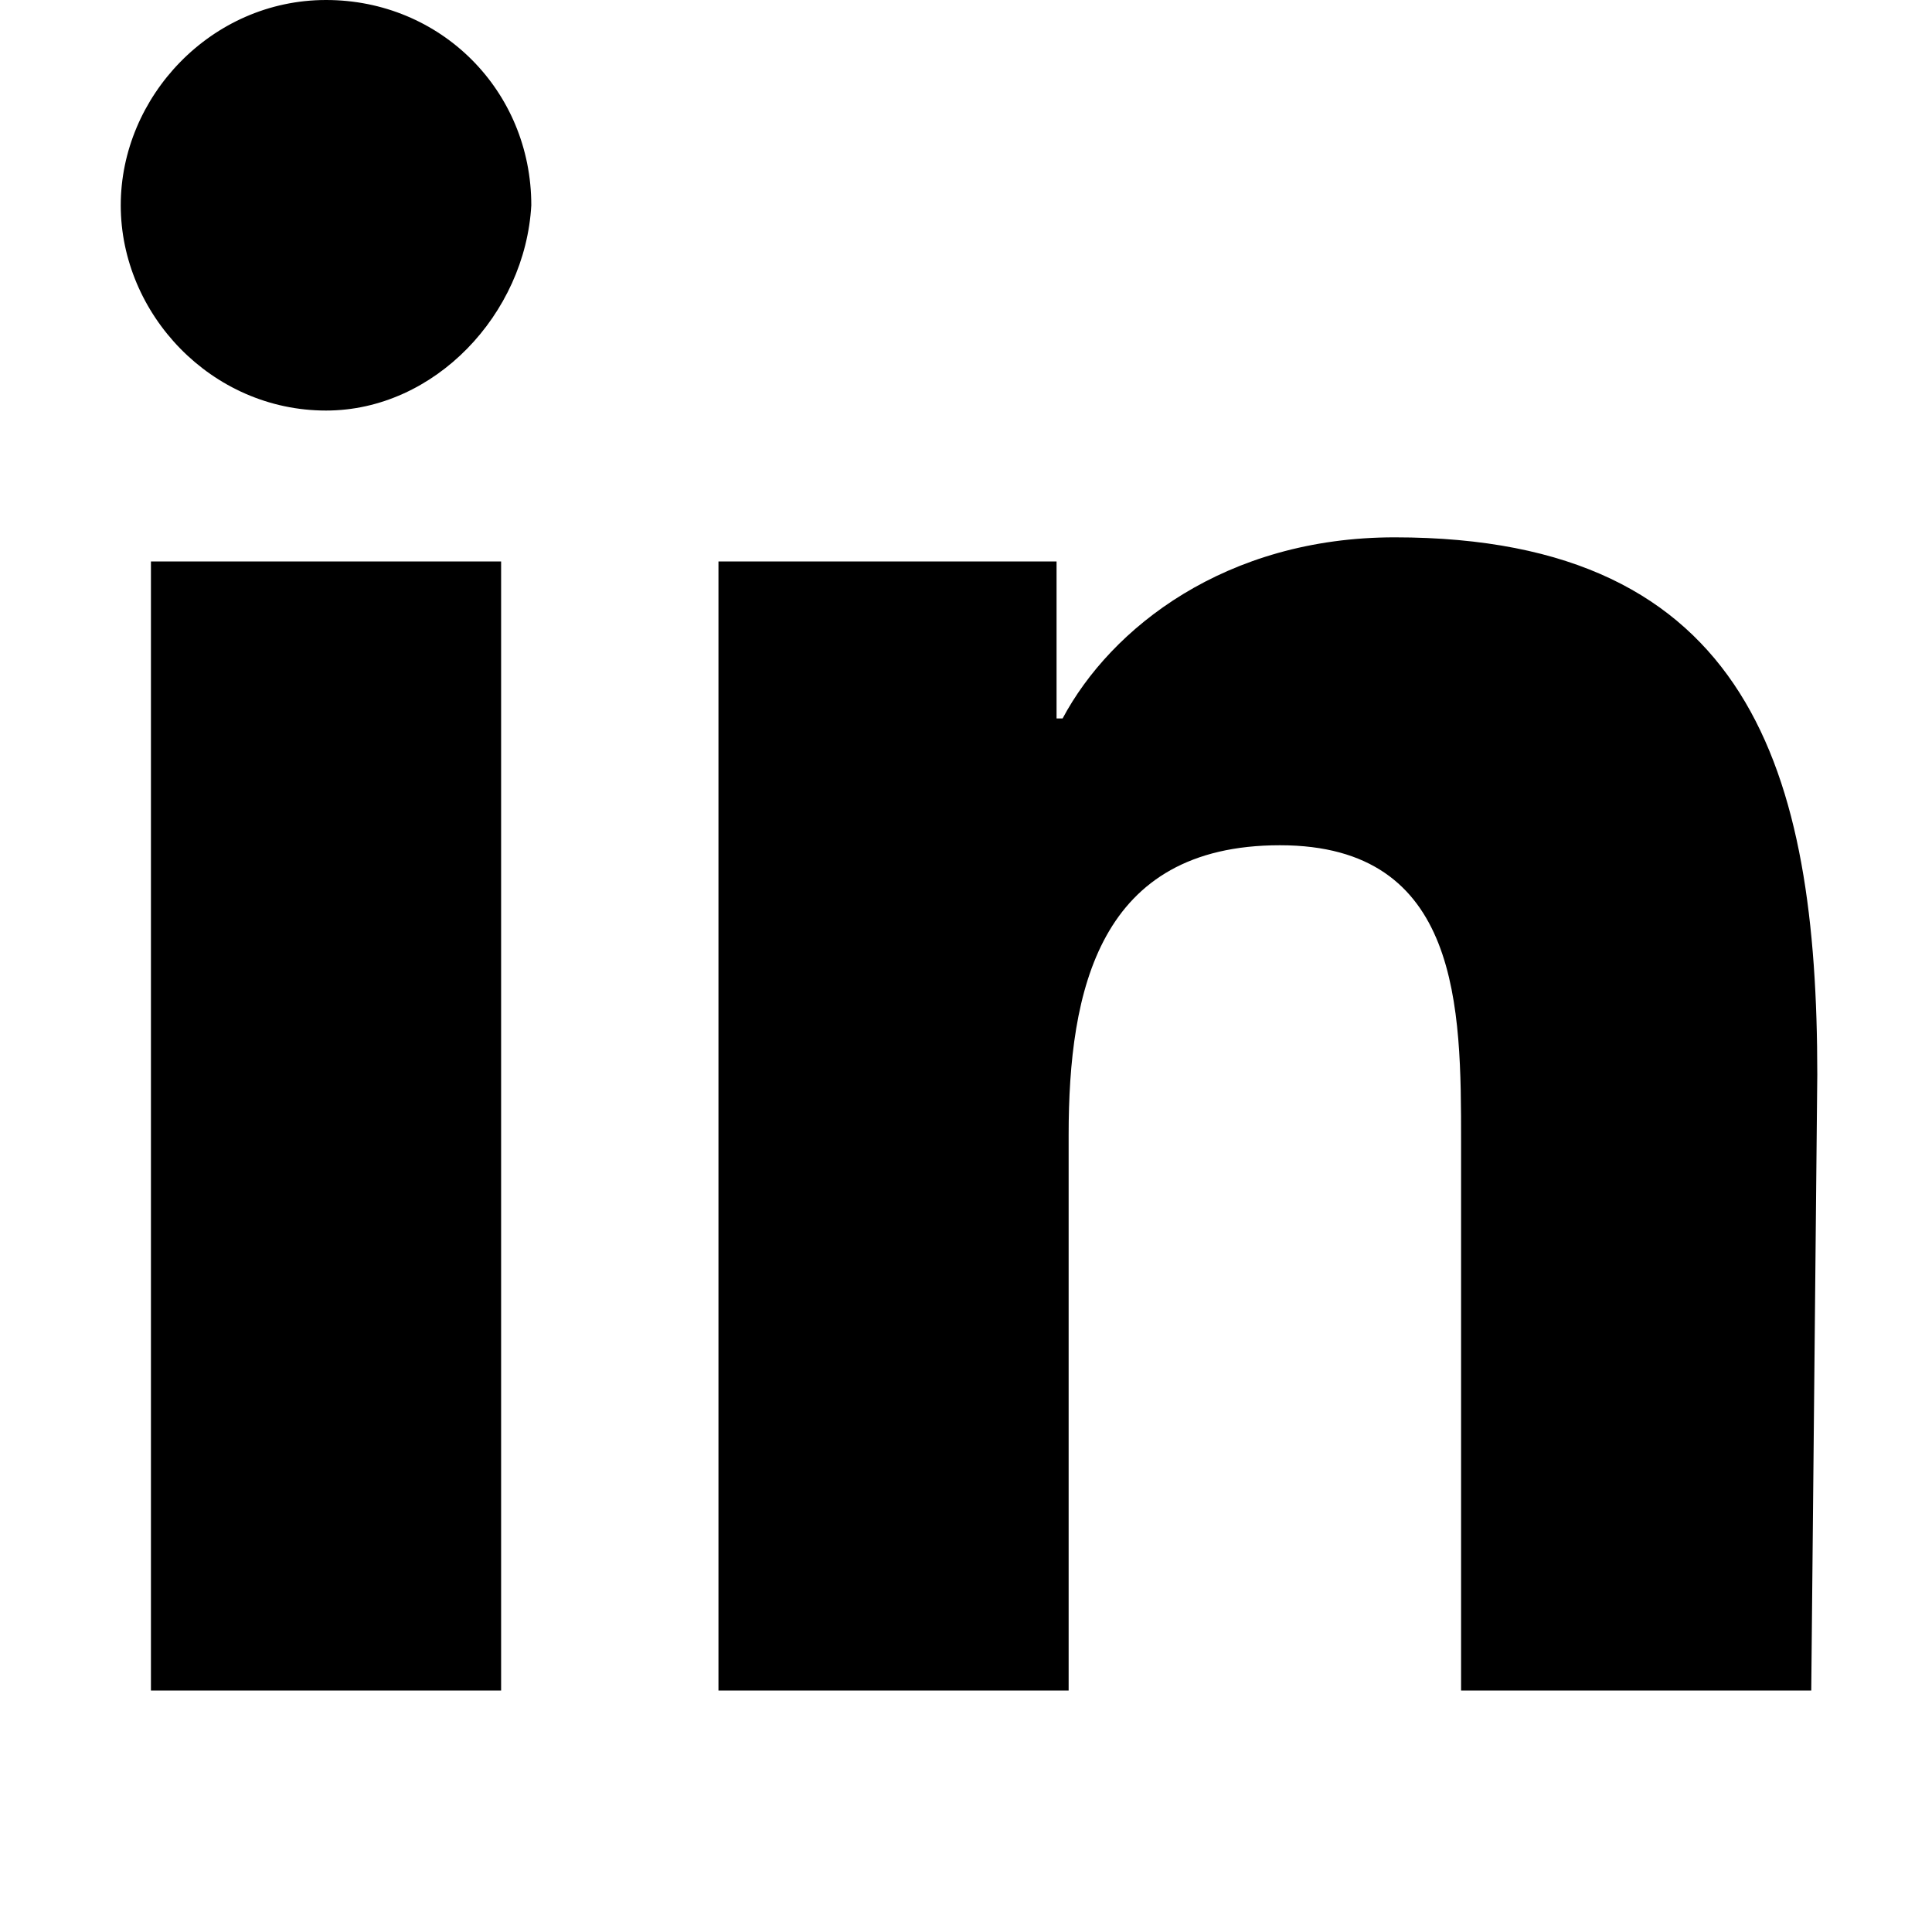 <?xml version="1.0" encoding="utf-8"?>
<!-- Generator: Adobe Illustrator 22.1.0, SVG Export Plug-In . SVG Version: 6.00 Build 0)  -->
<svg version="1.1" id="Layer_1" xmlns="http://www.w3.org/2000/svg" xmlns:xlink="http://www.w3.org/1999/xlink" x="0px" y="0px"
	 viewBox="0 0 32 32" style="enable-background:new 0 0 32 32;" xml:space="preserve">
<path d="M8.3,28H2.5V9.3h5.8V28z M5.4,6.8C3.5,6.8,2,5.2,2,3.4S3.5,0,5.4,0s3.4,1.5,3.4,3.4C8.7,5.2,7.2,6.8,5.4,6.8z M30,28h-5.8
	v-9.1c0-2.2,0-4.9-3-4.9c-3,0-3.5,2.4-3.5,4.8V28h-5.8V9.3h5.6v2.6h0.1c0.8-1.5,2.7-3,5.5-3c5.9,0,7,3.9,7,8.9L30,28L30,28z"/>
</svg>
